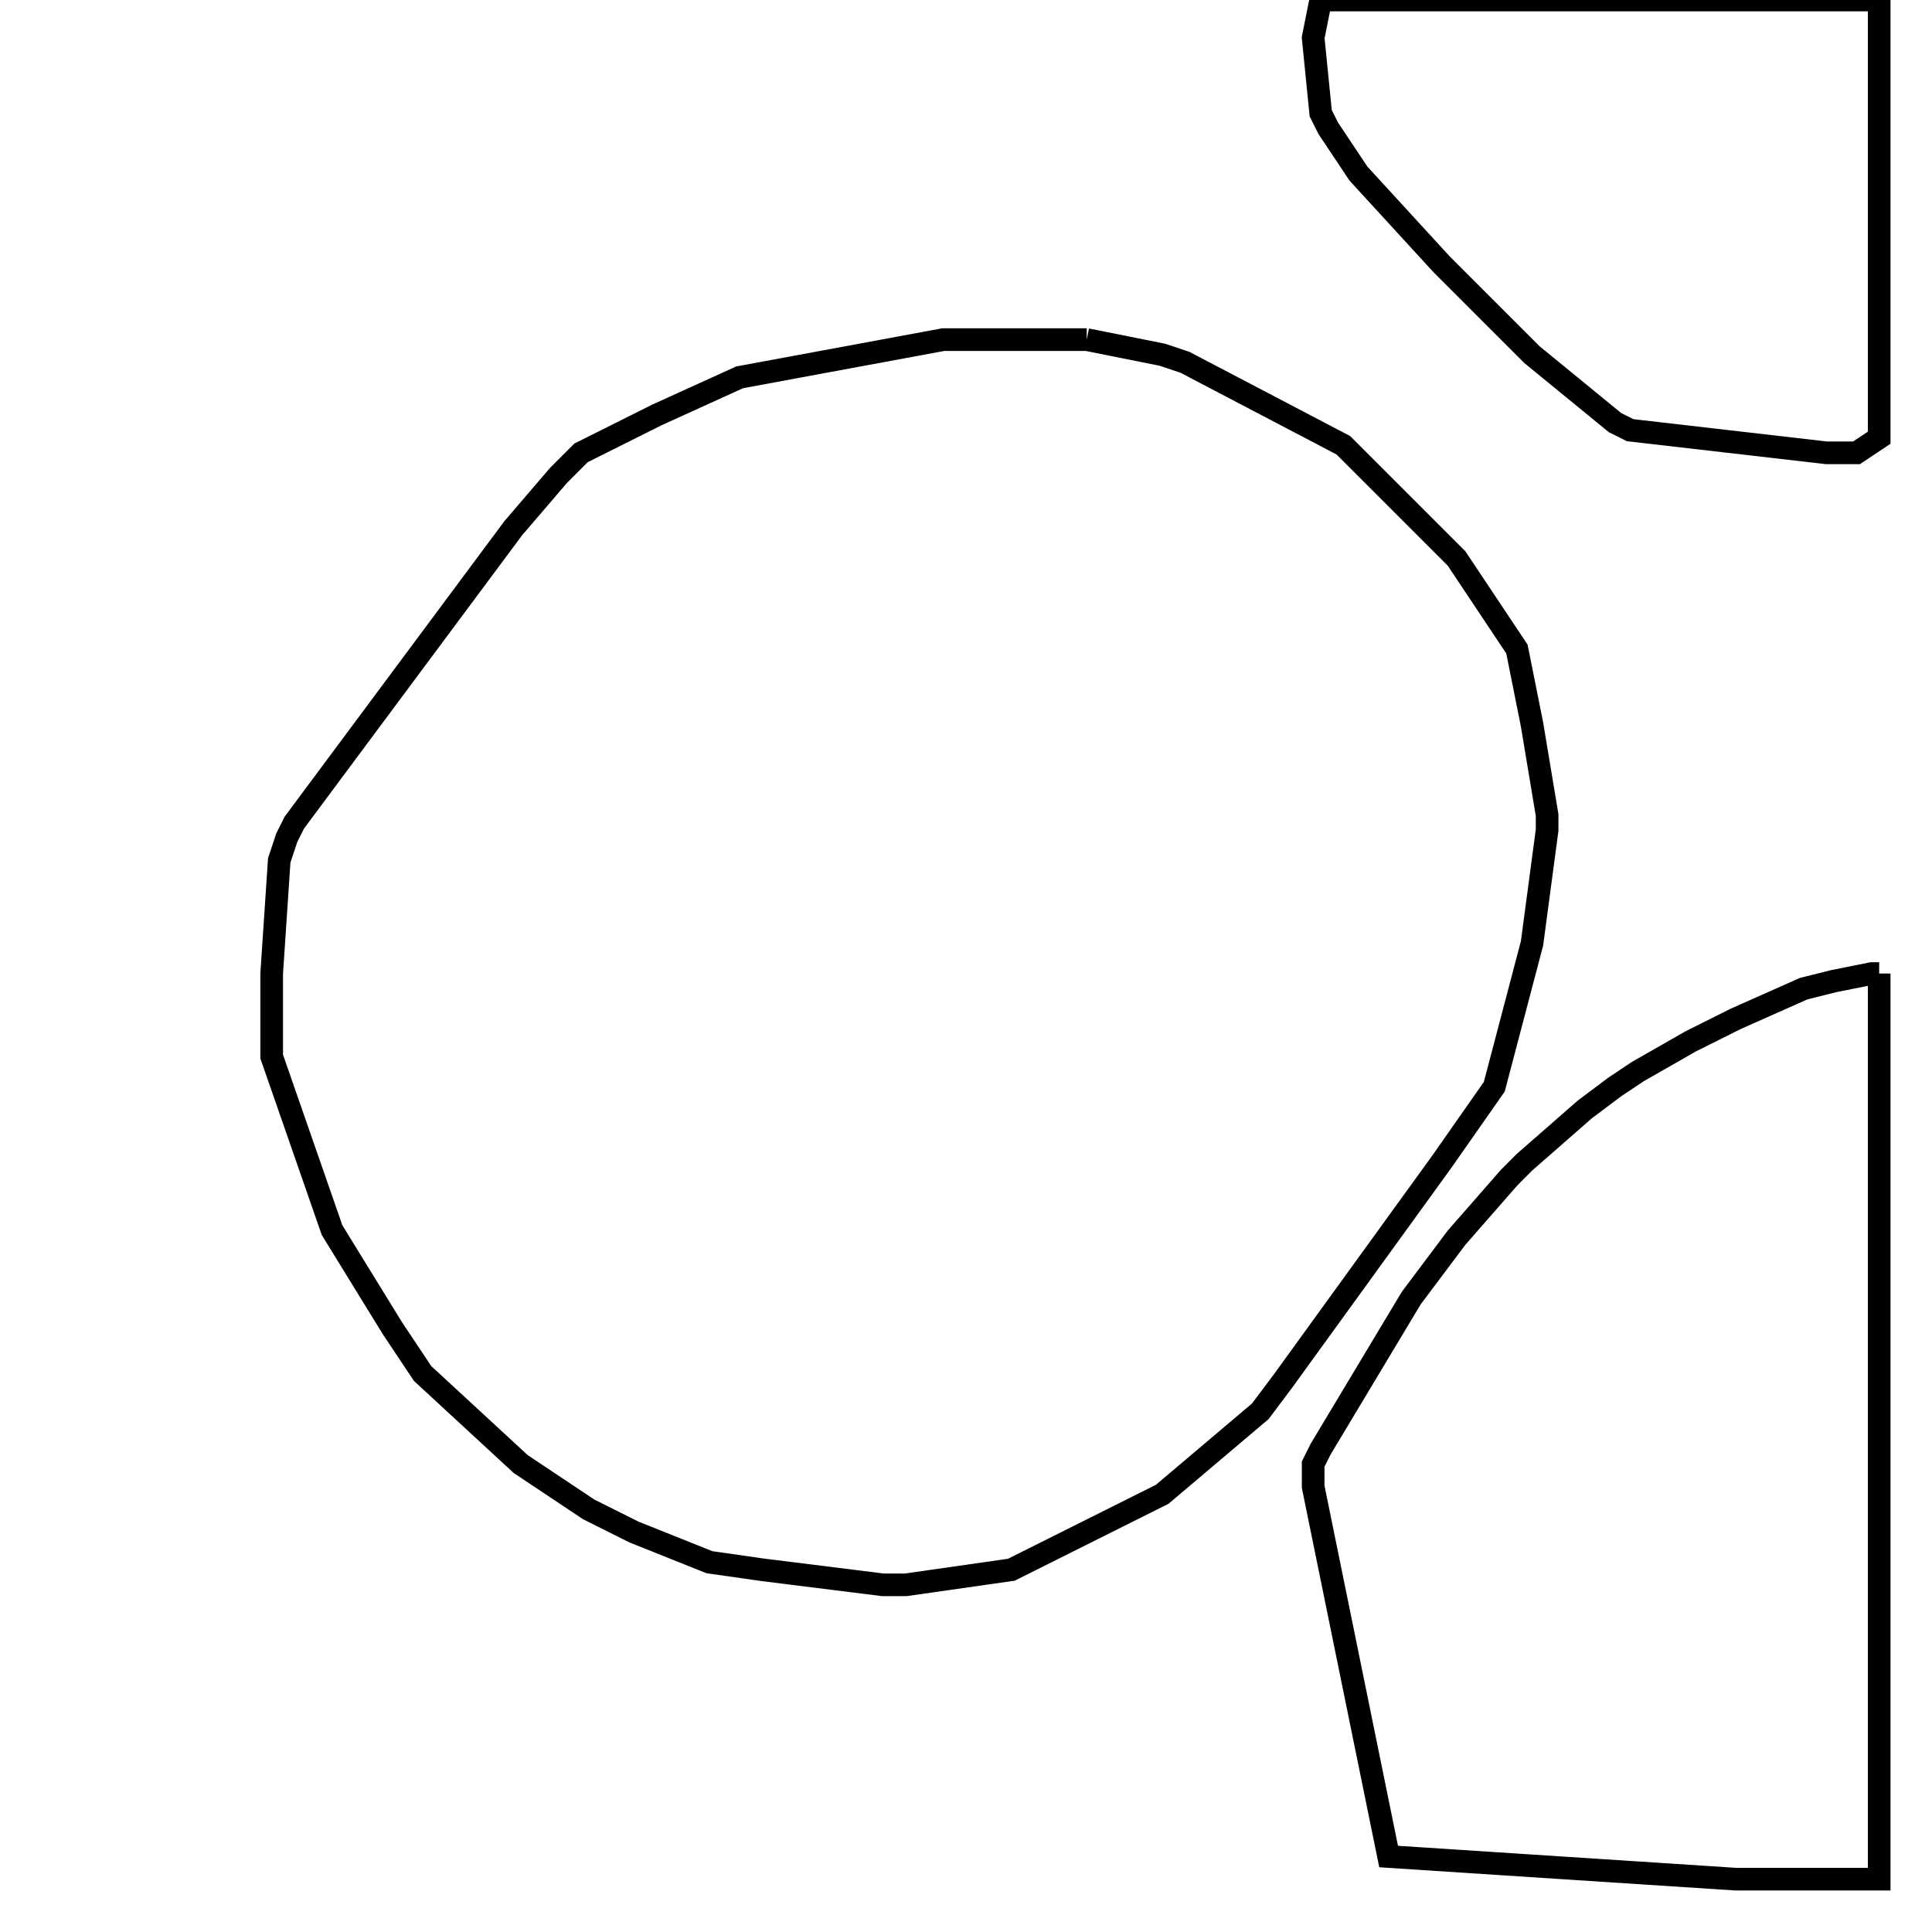 <svg width="256" height="256" xmlns="http://www.w3.org/2000/svg" fill-opacity="0" stroke="black" stroke-width="3" ><path d="M144 45 154 47 157 48 178 59 193 74 201 86 203 96 205 108 205 110 203 125 198 144 191 154 170 183 167 187 154 198 134 208 120 210 117 210 101 208 94 207 84 203 78 200 69 194 56 182 52 176 44 163 36 140 36 129 37 114 38 111 39 109 68 70 74 63 77 60 87 55 98 50 125 45 144 45 "/><path d="M249 129 249 249 230 249 184 246 174 197 174 194 175 192 187 172 193 164 200 156 202 154 210 147 214 144 217 142 224 138 230 135 239 131 243 130 248 129 249 129 "/><path d="M249 0 249 58 246 60 242 60 216 57 214 56 203 47 191 35 180 23 176 17 175 15 174 5 175 0 249 0 "/></svg>